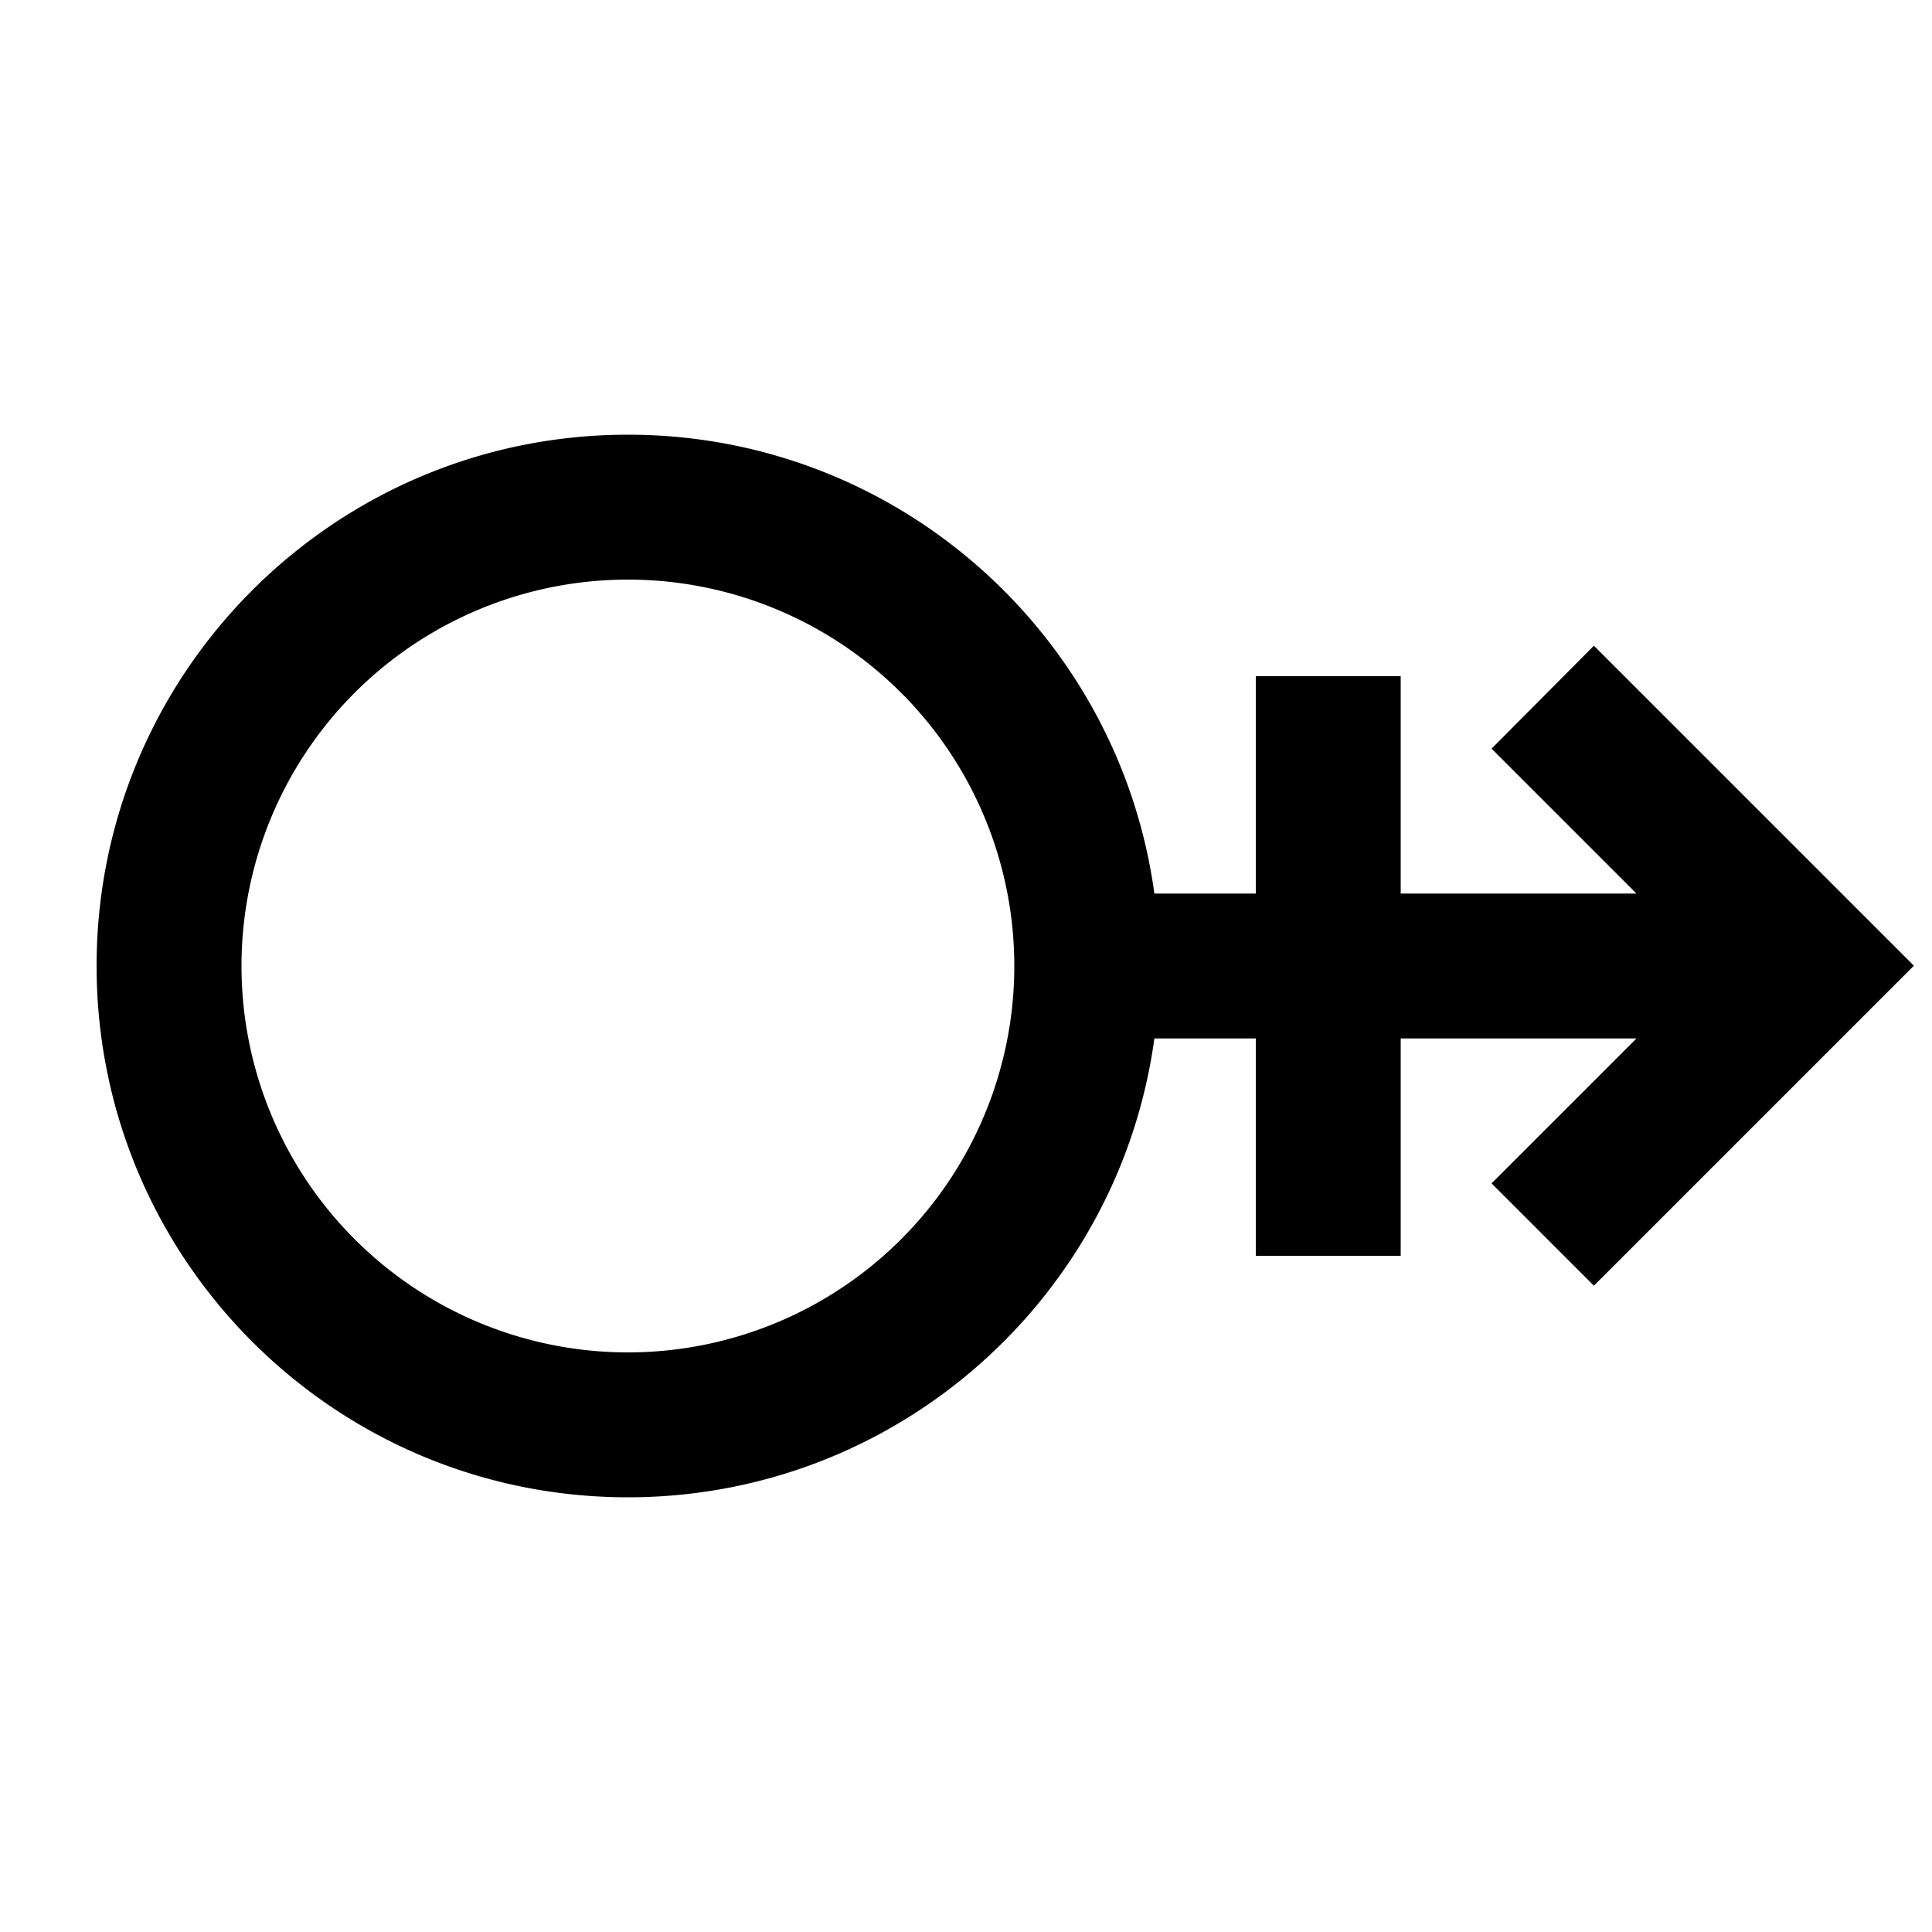 <svg xmlns="http://www.w3.org/2000/svg" width="24" height="24" viewBox="0 0 640 512">
    <path d="M80 256a128 128 0 1 1 256 0A128 128 0 1 1 80 256zm302.4-24C370.7 146.2 297.1 80 208 80C110.8 80 32 158.8 32 256s78.8 176 176 176c89.1 0 162.7-66.2 174.4-152l33.6 0 0 48 0 24 48 0 0-24 0-48 78.1 0-31 31-17 17L528 361.9l17-17 72-72 17-17-17-17-72-72-17-17L494.1 184l17 17 31 31L464 232l0-48 0-24-48 0 0 24 0 48-33.6 0z"/>
</svg>